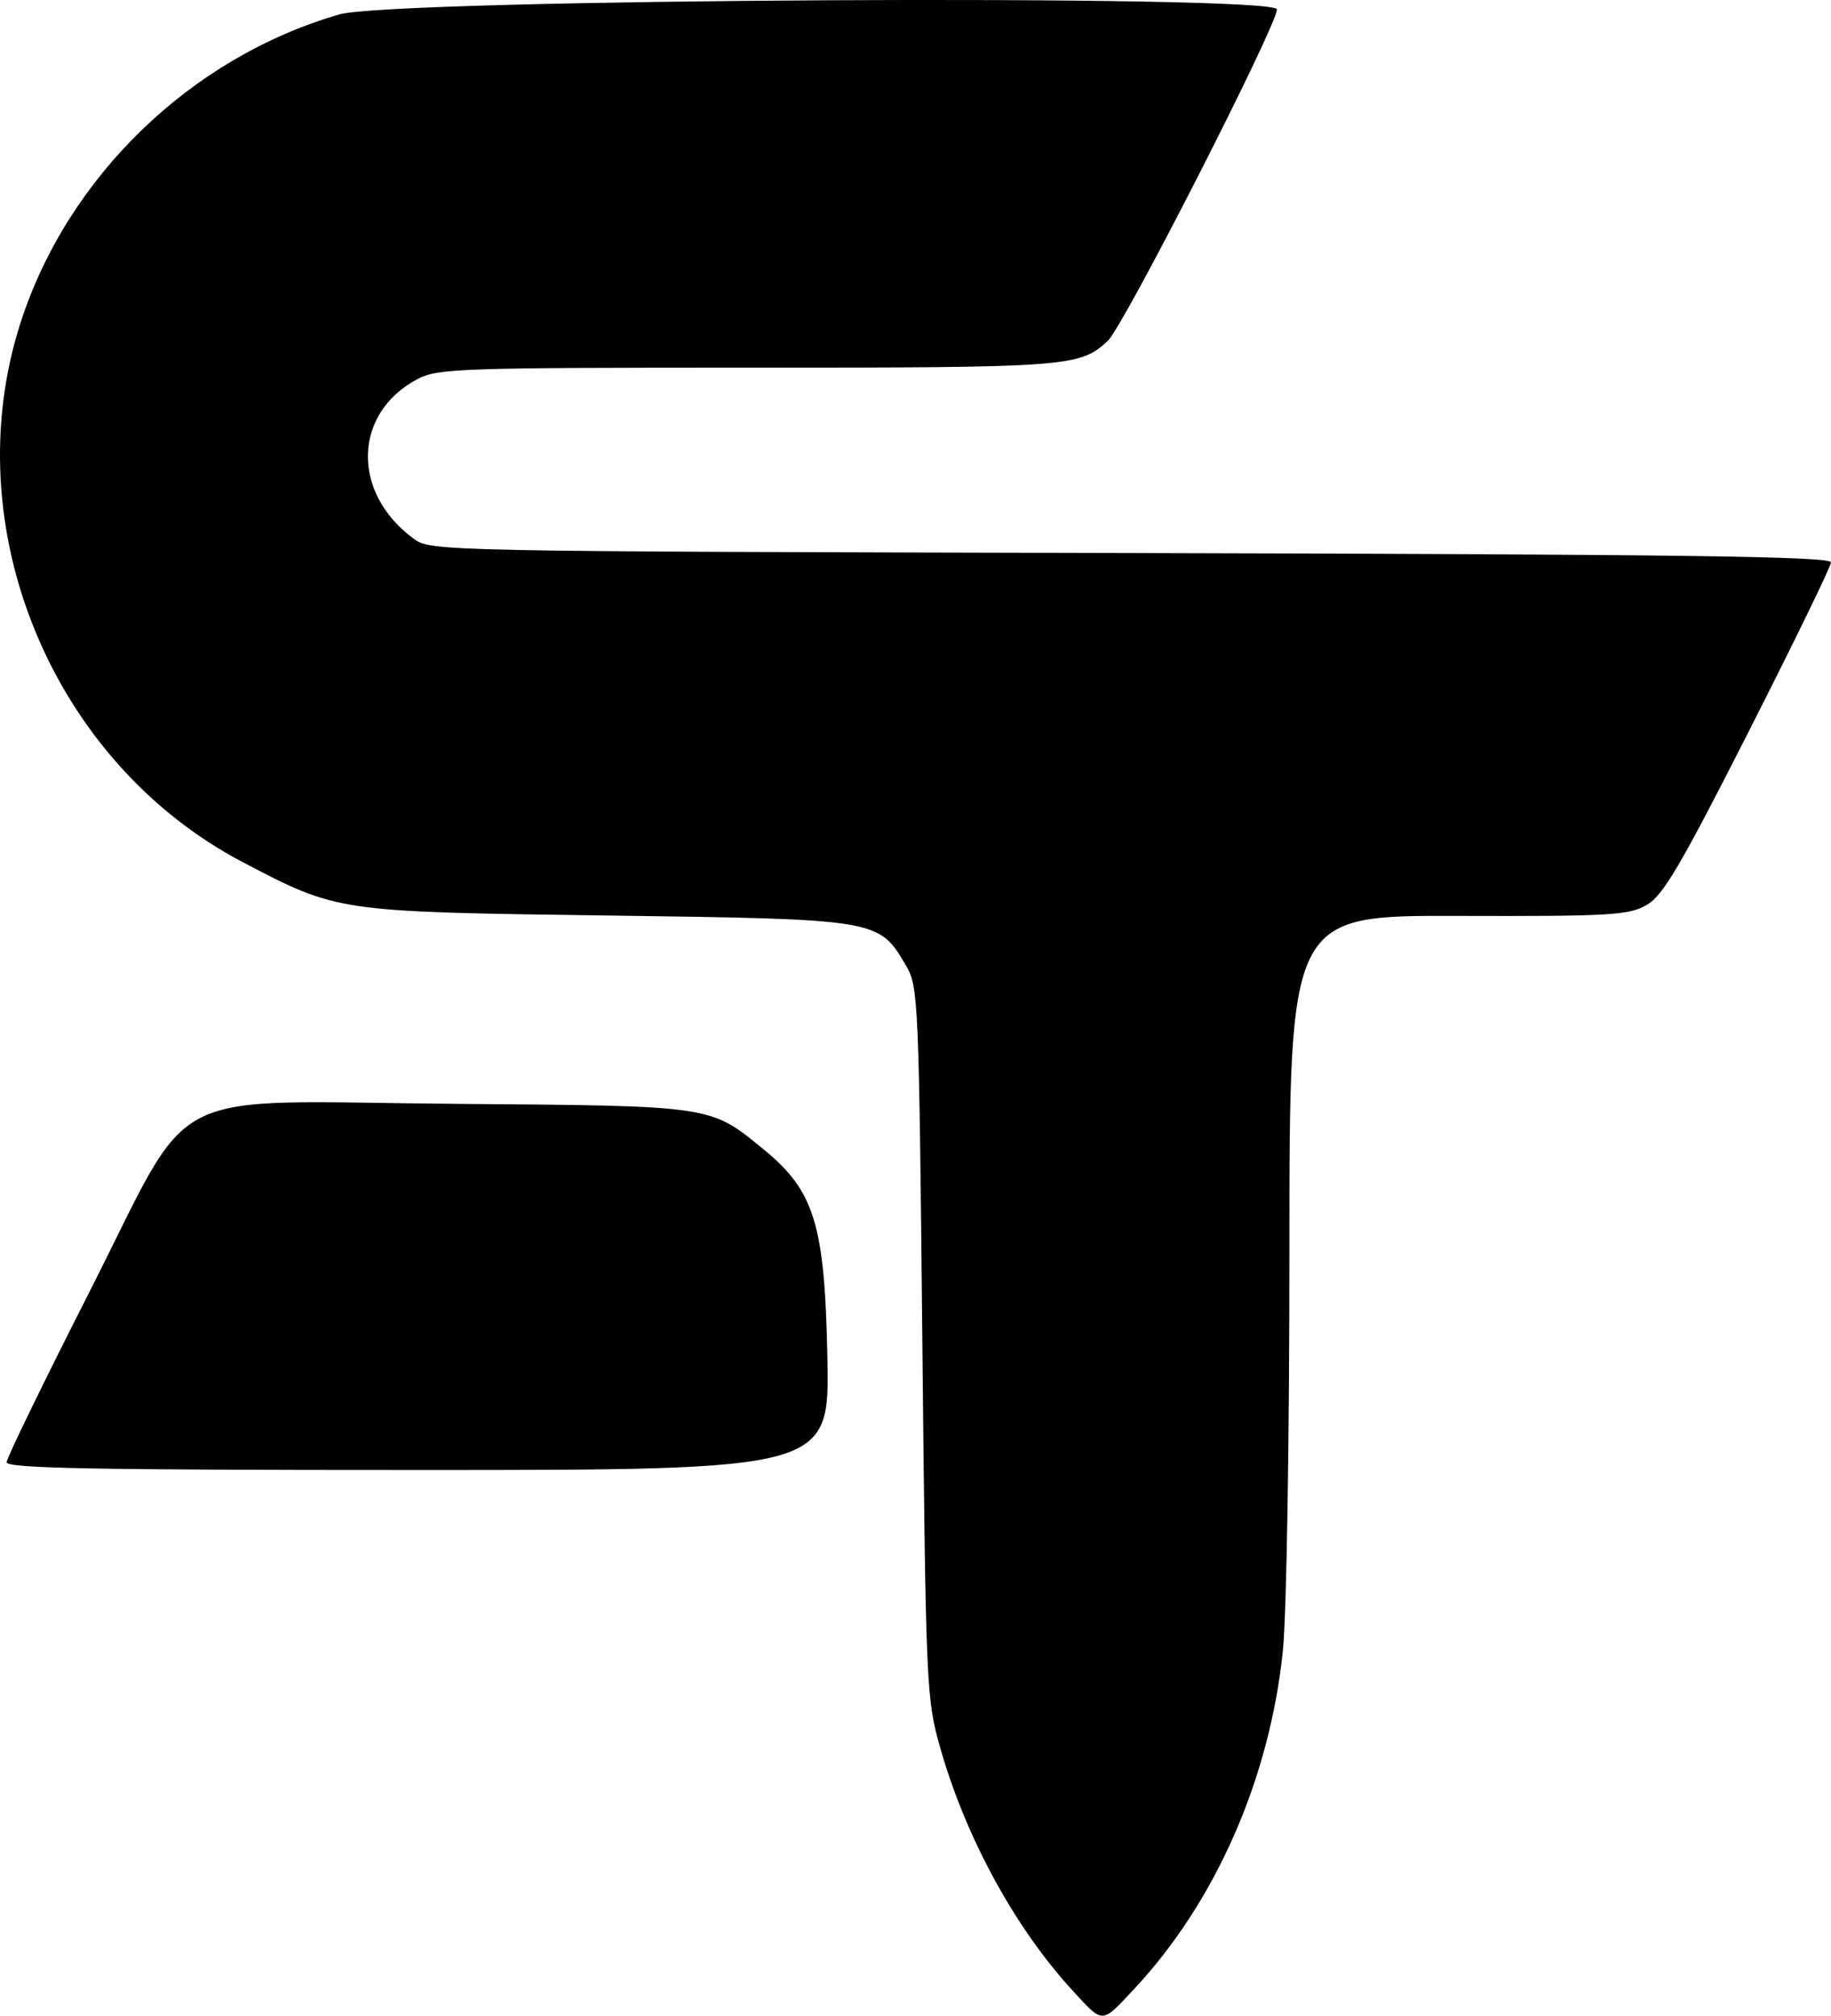 <?xml version="1.0" encoding="UTF-8" standalone="no"?>
<!-- Created with Inkscape (http://www.inkscape.org/) -->

<svg
   width="103.703mm"
   height="114.181mm"
   viewBox="0 0 103.703 114.181"
   version="1.1"
   id="svg1"
   xml:space="preserve"
   sodipodi:docname="bitmap.svg"
   xmlns:inkscape="http://www.inkscape.org/namespaces/inkscape"
   xmlns:sodipodi="http://sodipodi.sourceforge.net/DTD/sodipodi-0.dtd"
   xmlns="http://www.w3.org/2000/svg"
   xmlns:svg="http://www.w3.org/2000/svg"><sodipodi:namedview
     id="namedview1"
     pagecolor="#ffffff"
     bordercolor="#000000"
     borderopacity="0.25"
     inkscape:showpageshadow="2"
     inkscape:pageopacity="0.0"
     inkscape:pagecheckerboard="0"
     inkscape:deskcolor="#d1d1d1"
     inkscape:document-units="mm" /><defs
     id="defs1" /><g
     id="layer1"
     transform="translate(-51.694,-92.263)"><path
       style="fill:#000000"
       d="m 112.491,205.073 c -3.303,-3.583 -6.104,-8.716 -7.556,-13.842 -0.775,-2.738 -0.805,-3.421 -1.001,-22.931 -0.194,-19.397 -0.227,-20.152 -0.92,-21.331 -1.552,-2.642 -1.517,-2.636 -16.921,-2.846 -15.328,-0.209 -15.265,-0.2 -20.637,-3.016 -10.827,-5.675 -16.318,-18.982 -12.604,-30.546 2.662,-8.288 9.656,-15.055 18.072,-17.484 3.074,-0.887 53.093,-1.152 53.093,-0.281 0,0.916 -8.69,17.949 -9.576,18.77 -1.599,1.482 -2.147,1.523 -20.351,1.523 -16.387,0 -17.614,0.043 -18.762,0.653 -3.631,1.929 -3.747,6.412 -0.233,9.016 0.995,0.737 1.04,0.738 40.658,0.832 31.166,0.074 39.658,0.187 39.645,0.529 -0.009,0.239 -2.113,4.562 -4.674,9.606 -3.886,7.651 -4.844,9.277 -5.783,9.81 -1.014,0.575 -2.075,0.636 -10.672,0.61 -9.546,-0.029 -9.546,-0.029 -9.546,18.992 0,10.724 -0.161,20.592 -0.369,22.621 -0.743,7.24 -3.801,14.214 -8.396,19.141 -1.893,2.031 -1.76,2.024 -3.467,0.172 z M 52.068,175.091 c 0.009,-0.243 2.113,-4.568 4.674,-9.613 6.098,-12.01 3.769,-10.819 20.885,-10.685 14.488,0.113 14.269,0.08 17.324,2.583 2.87,2.352 3.451,4.242 3.603,11.718 0.131,6.438 0.131,6.438 -23.186,6.438 -18.428,0 -23.313,-0.092 -23.3,-0.441 z"
       id="path1" /></g></svg>
